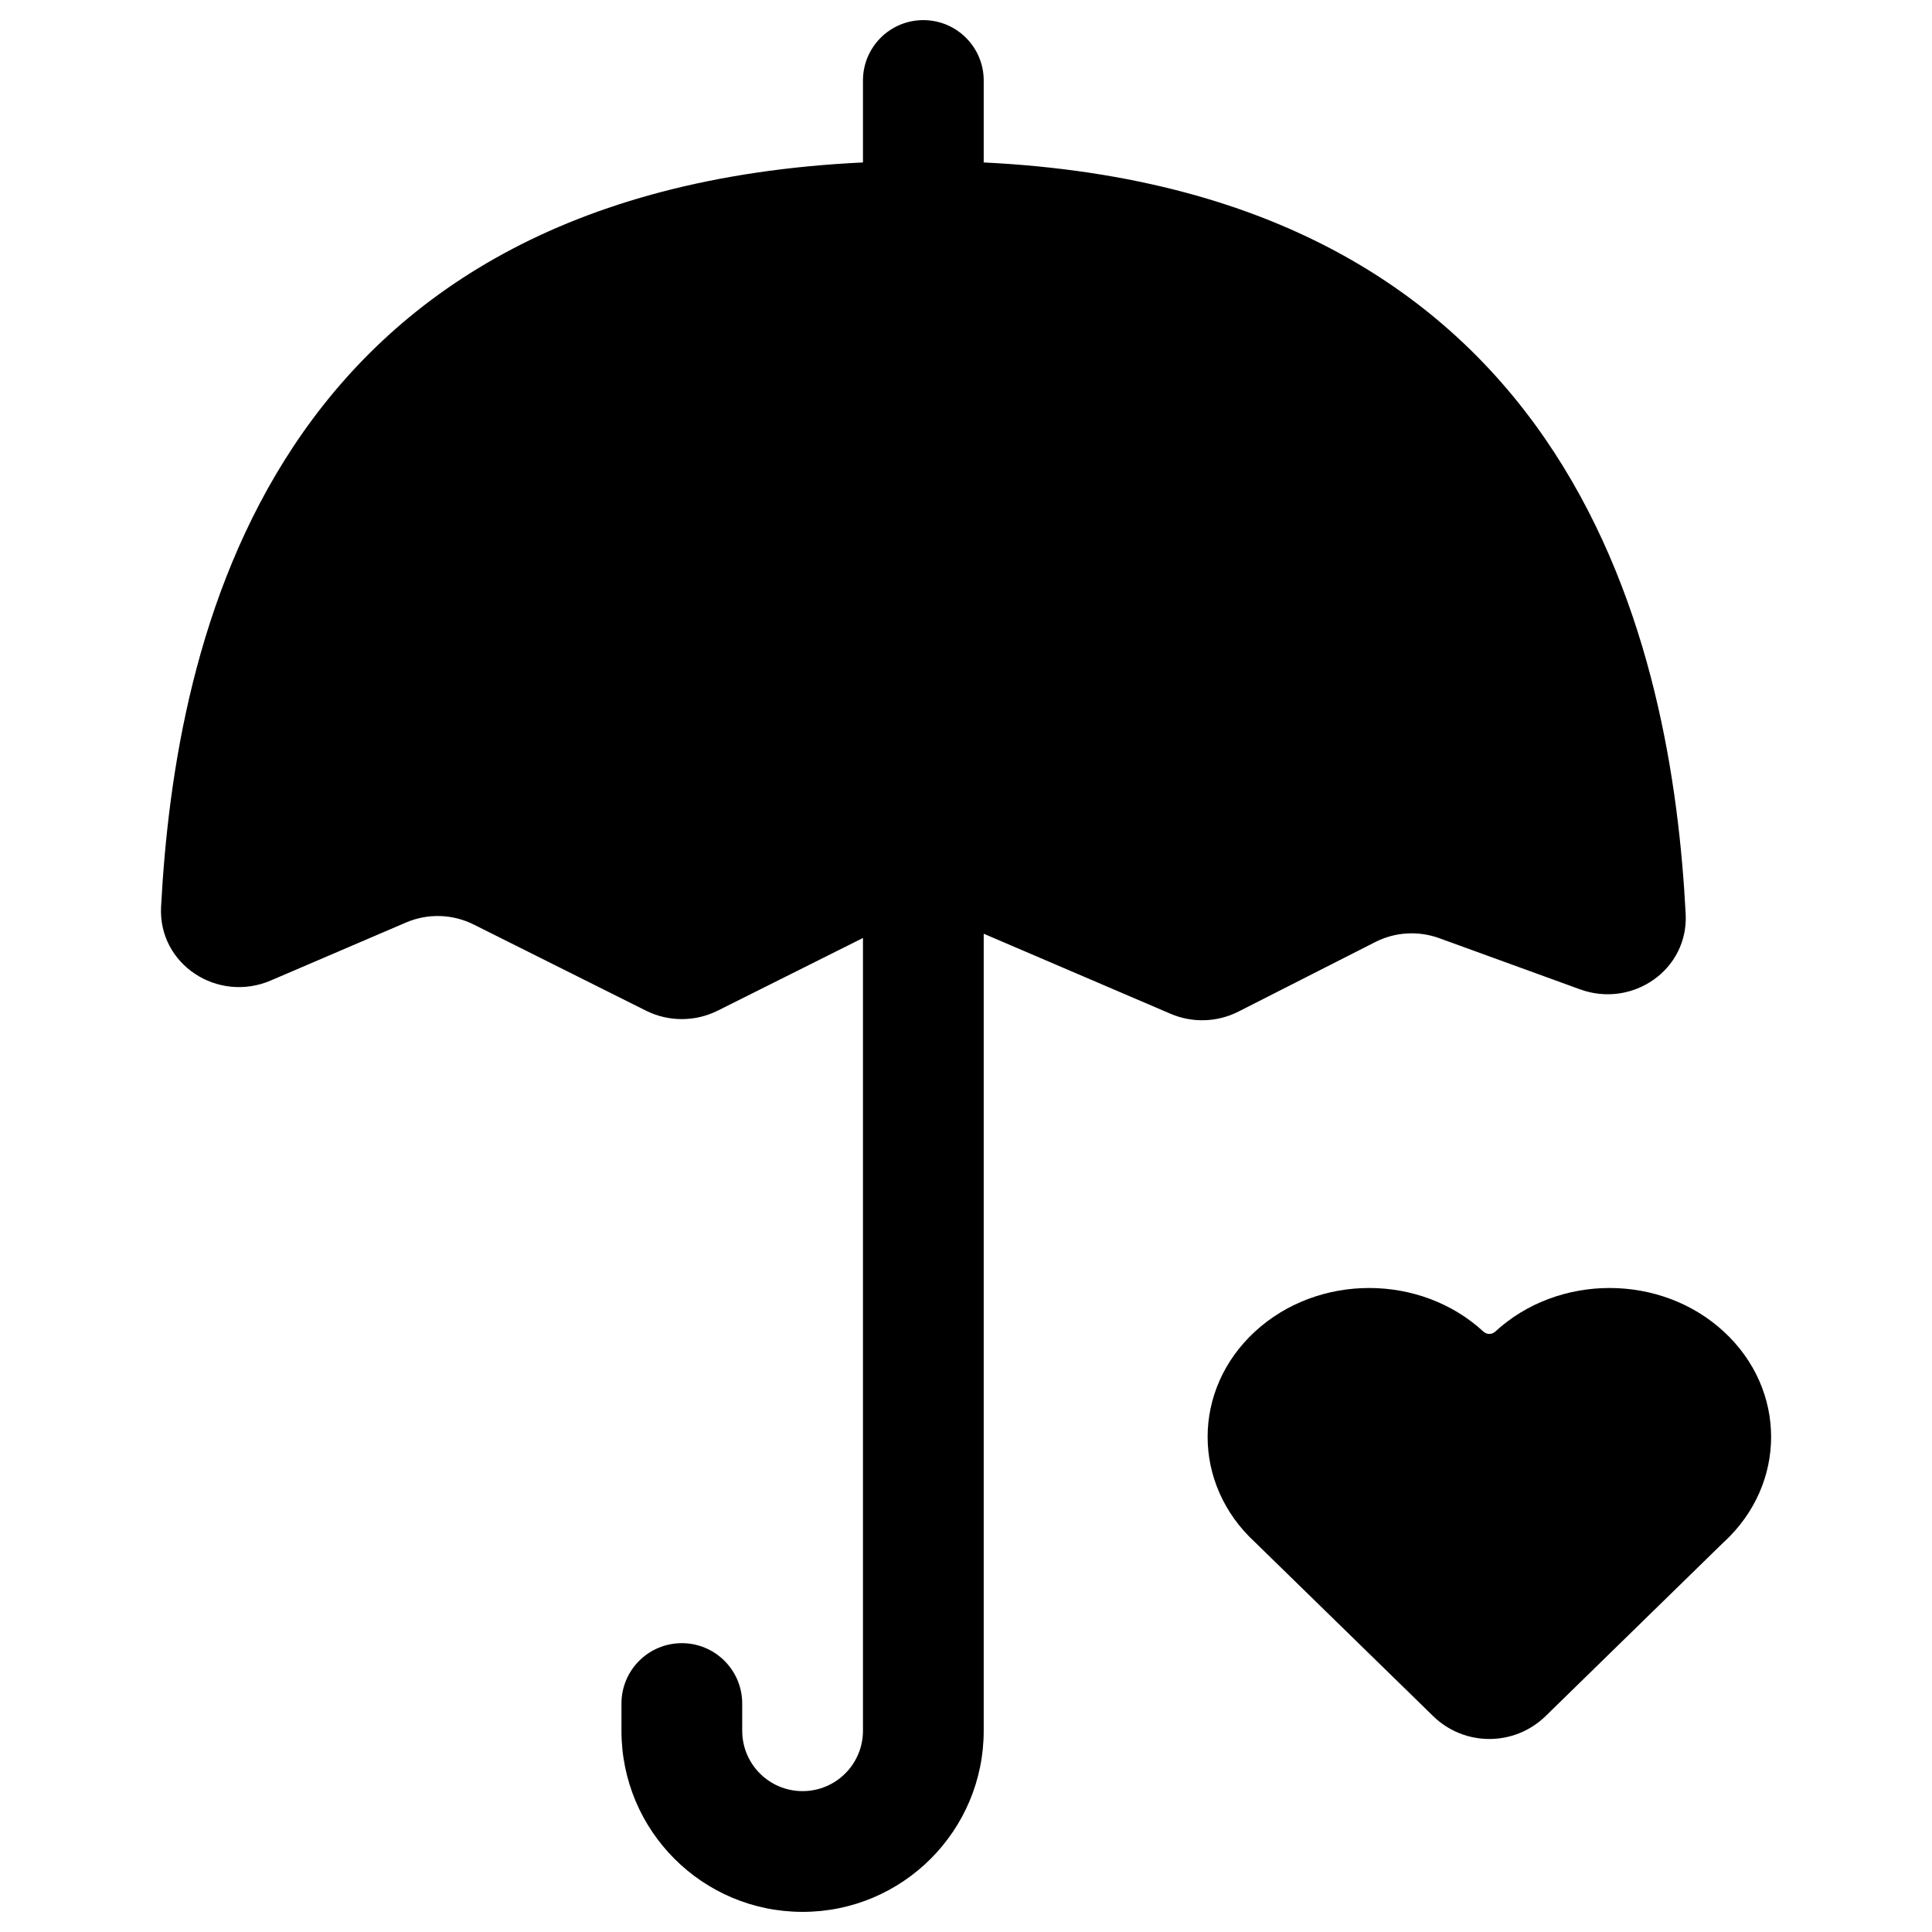 <svg width="24" height="24" viewBox="0 0 24 24" fill="none" xmlns="http://www.w3.org/2000/svg">
<path d="M11.47 0.25C11.884 0.25 12.22 0.586 12.22 1V2L12.219 2.018C19.654 2.379 20.772 8.138 20.94 11.353C20.976 12.046 20.28 12.527 19.628 12.29L17.878 11.654C17.617 11.56 17.33 11.577 17.083 11.703L15.387 12.565C15.123 12.7 14.812 12.71 14.54 12.593L12.22 11.599V21.5C12.22 22.743 11.212 23.75 9.97 23.75C8.727 23.75 7.72 22.743 7.72 21.5V21.162C7.72 20.748 8.055 20.412 8.47 20.412C8.884 20.412 9.22 20.748 9.22 21.162V21.5C9.22 21.914 9.555 22.25 9.97 22.25C10.384 22.25 10.72 21.914 10.72 21.5V11.652L8.917 12.554C8.635 12.695 8.304 12.695 8.023 12.554L5.885 11.485C5.621 11.353 5.314 11.344 5.043 11.46L3.364 12.18C2.704 12.463 1.963 11.98 2.001 11.263C2.176 7.977 3.313 2.371 10.72 2.018L10.72 2V1C10.72 0.586 11.055 0.25 11.47 0.25Z" fill="black"/>
<path d="M18.574 16.542C18.533 16.58 18.47 16.58 18.428 16.542C17.645 15.82 16.374 15.819 15.59 16.541C14.806 17.263 14.805 18.434 15.589 19.157L17.803 21.318C18.191 21.697 18.811 21.697 19.2 21.318L21.411 19.159L21.414 19.157C22.198 18.434 22.197 17.263 21.413 16.541C20.629 15.819 19.358 15.82 18.574 16.542Z" fill="black"/>
</svg>
